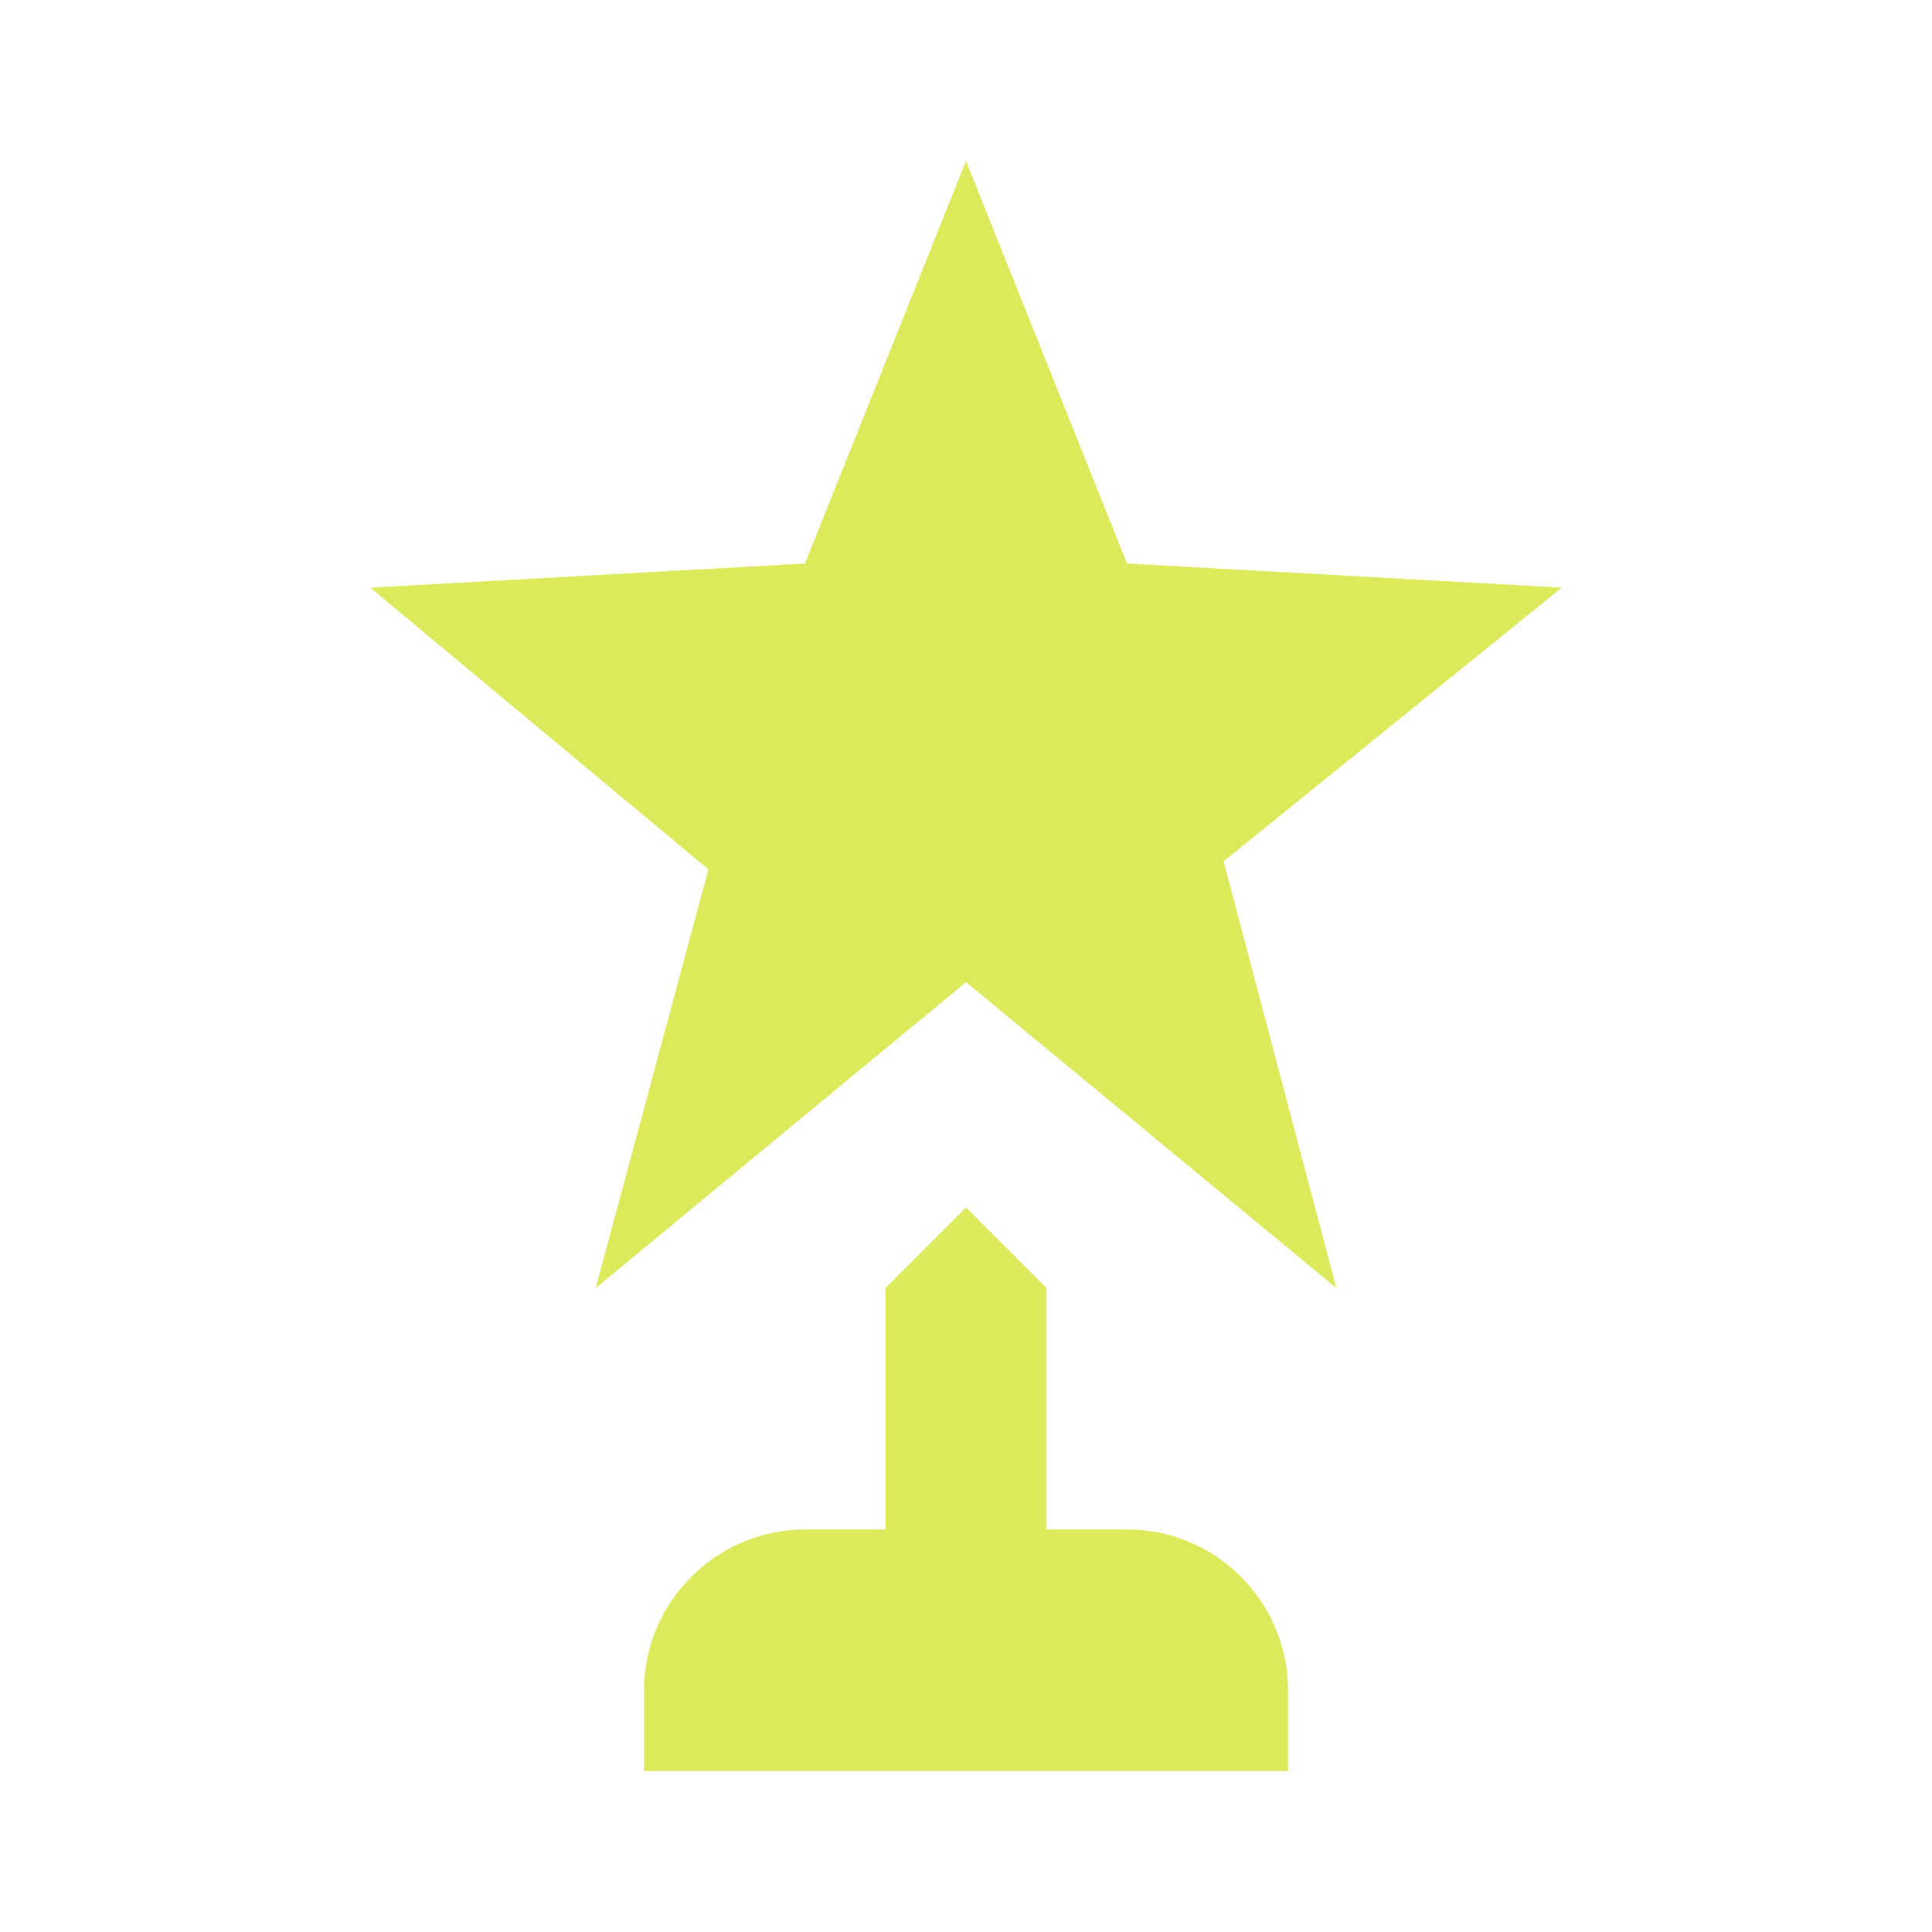 <svg width="42" height="42" viewBox="0 0 42 42" fill="none" xmlns="http://www.w3.org/2000/svg">
<path d="M26.6 18.725L29.05 28L21 21.35L12.95 28L15.4 18.9L8.05 12.775L17.5 12.25L21 3.5L24.5 12.25L33.95 12.775L26.6 18.725ZM24.5 33.25H22.75V28L21 26.25L19.25 28V33.25H17.5C15.575 33.25 14 34.825 14 36.75V38.5H28V36.75C28 34.825 26.442 33.25 24.5 33.25Z" fill="#DCE95B"/>
</svg>
